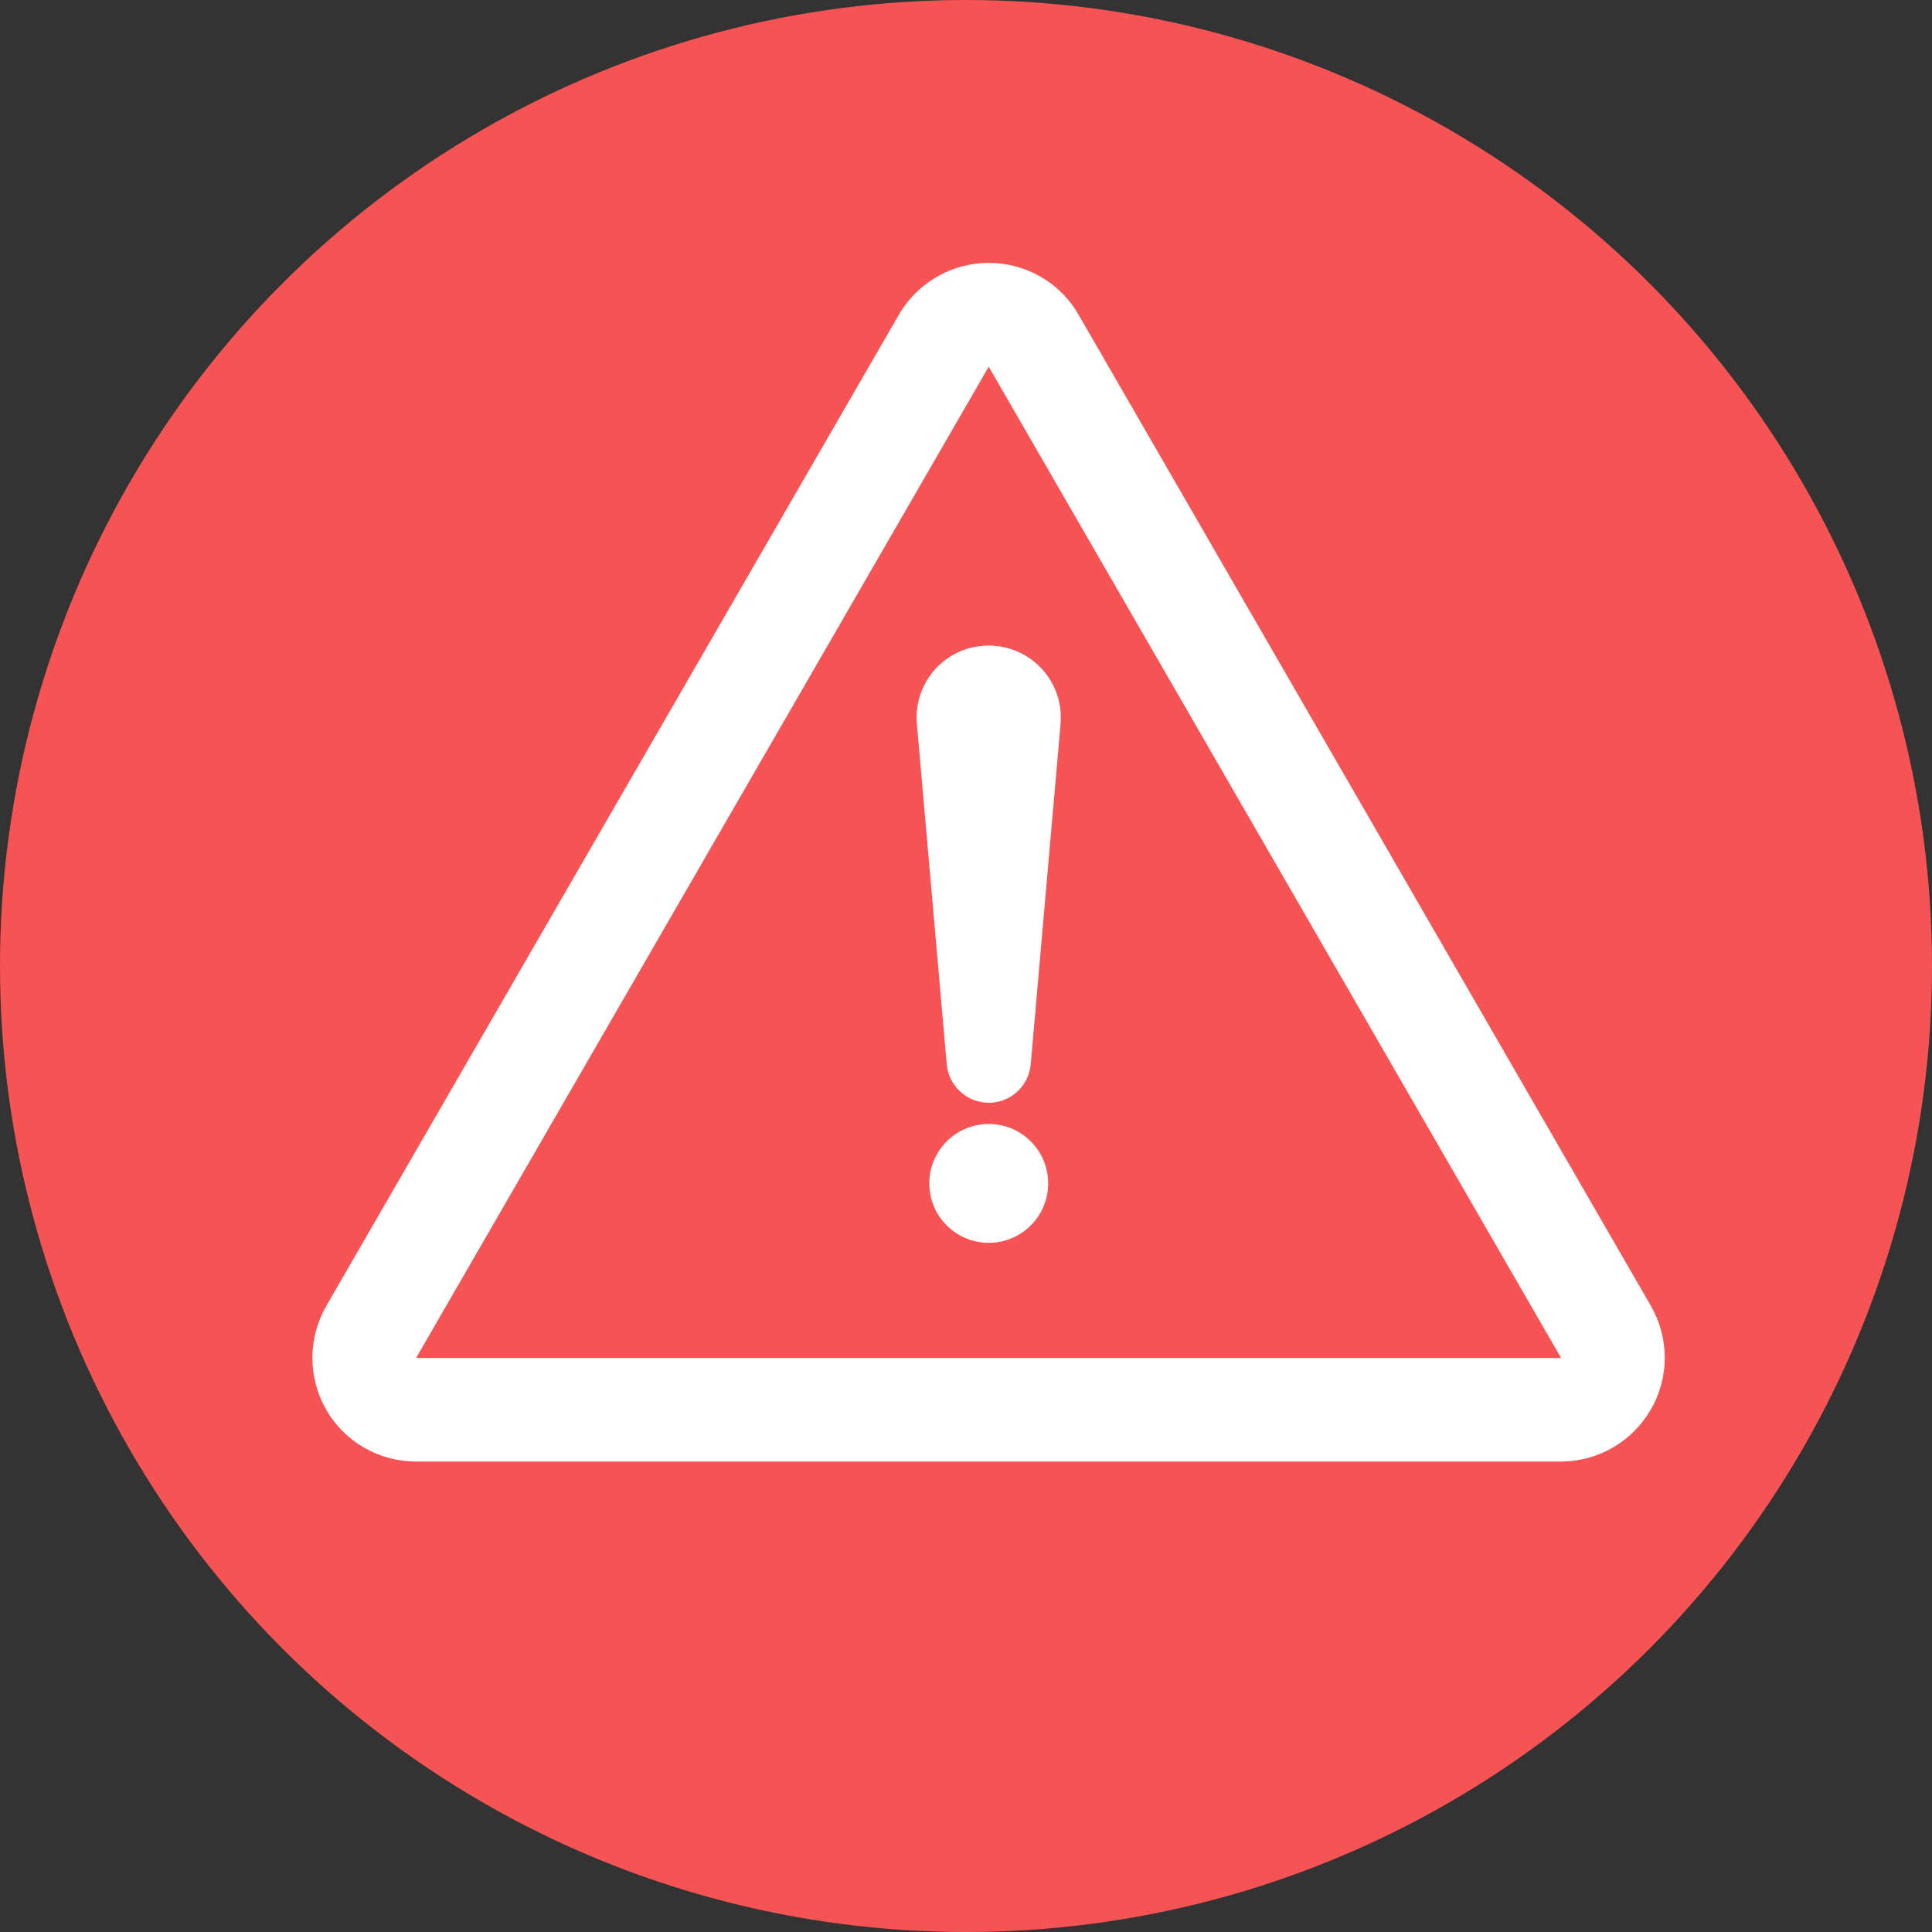 <?xml version="1.0" encoding="utf-8"?>
<!-- Generator: Adobe Illustrator 23.0.0, SVG Export Plug-In . SVG Version: 6.00 Build 0)  -->
<svg version="1.1" id="Layer_1" xmlns:svgjs="http://svgjs.com/svgjs"
	 xmlns="http://www.w3.org/2000/svg" xmlns:xlink="http://www.w3.org/1999/xlink" x="0px" y="0px" viewBox="0 0 512 512"
	 style="enable-background:new 0 0 512 512;" xml:space="preserve">
<rect x="0" y="0" width="512" height="512" fill="#333333" stroke="none"/>
<style type="text/css">
	.st0{fill:#F65454;}
	.st1{fill:#FFFFFF;}
</style>
<circle class="st0" cx="256" cy="256" r="256"/>
<g transform="matrix(0.7,0,0,0.7,49.434,49.434)">
	<g>
		<path class="st1" d="M554.4,423.8L337.7,48.5c-7-12.2-20-19.6-34-19.6c-14,0-27,7.5-34,19.6L52.9,423.8c-7,12.2-7,27.1,0,39.3
			c7,12.2,20,19.6,34,19.6h433.4c14,0,27-7.5,34-19.6C561.4,451,561.4,436,554.4,423.8z M86.9,443.5L303.7,68.2l216.7,375.3H86.9z"
			/>
		<path class="st1" d="M276.5,203.4l11.3,128.9c0.7,7.6,6.7,13.8,14.5,14.5c8.8,0.8,16.5-5.7,17.3-14.5l11.3-128.9
			c0.1-1.5,0.1-3.2,0-4.7c-1.3-15-14.5-26.1-29.6-24.8C286.3,175.1,275.2,188.4,276.5,203.4z"/>
		<circle class="st1" cx="303.7" cy="377.4" r="22.5"/>
	</g>
</g>
</svg>
